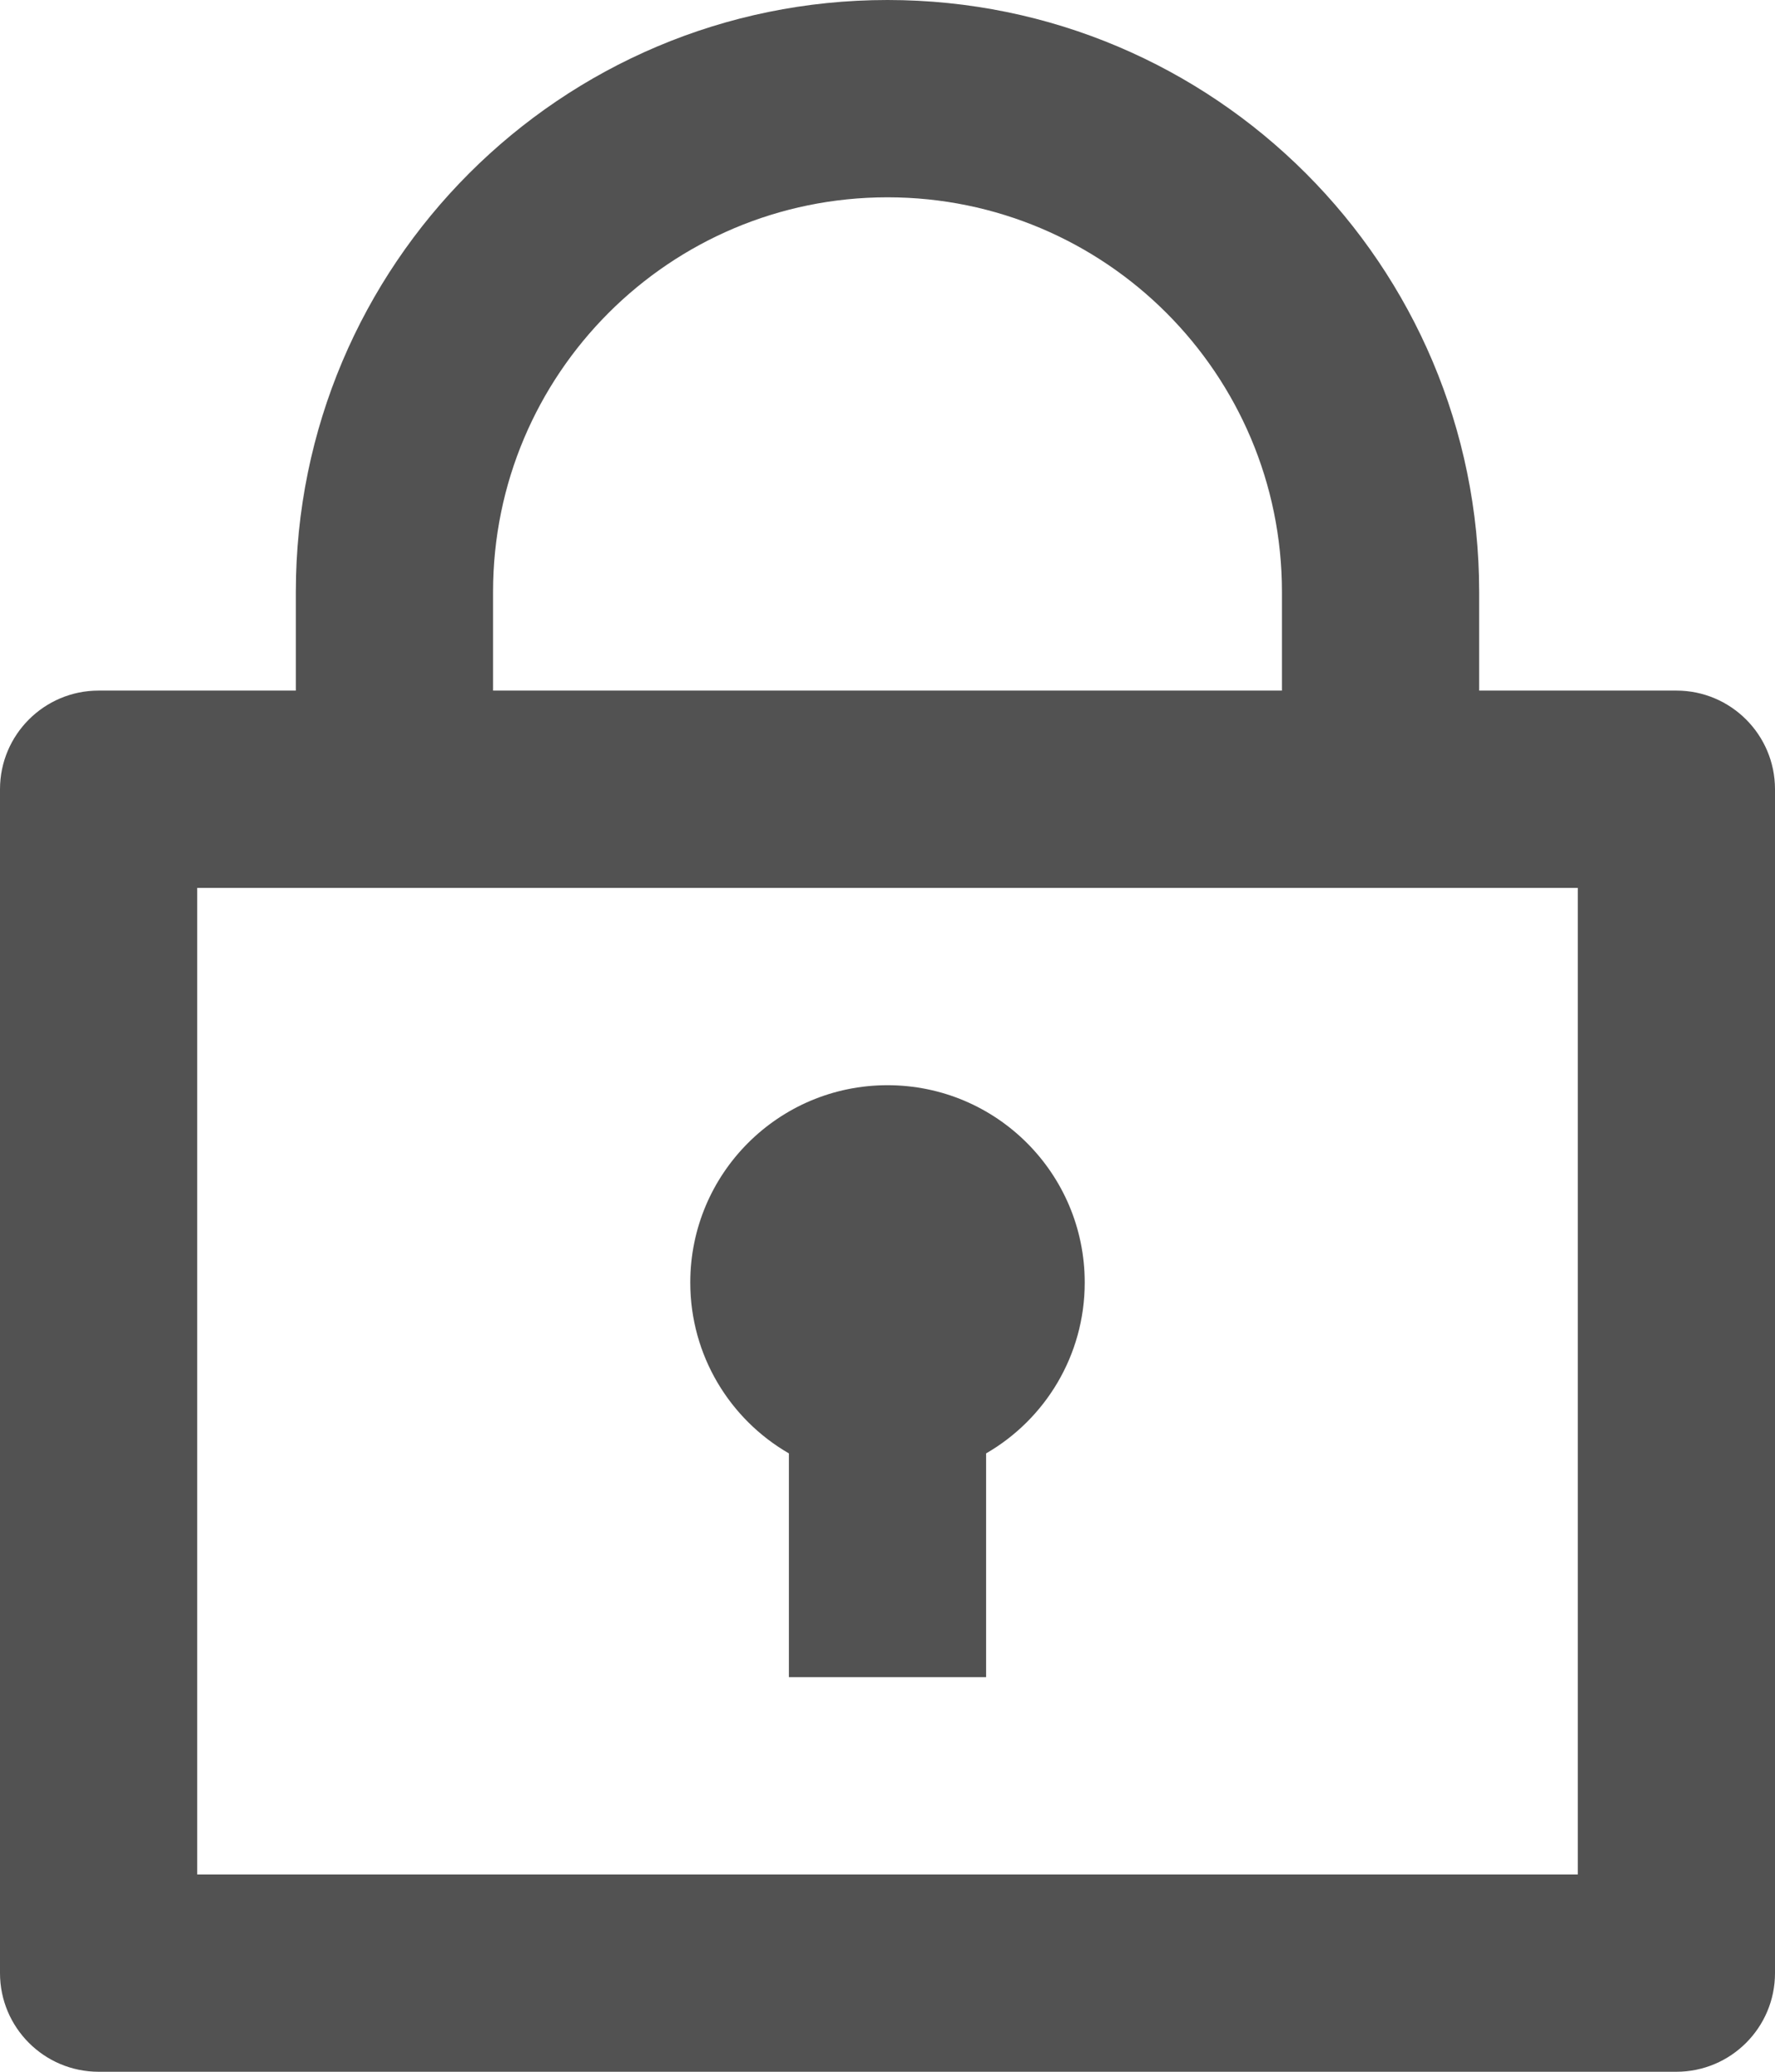 <svg width="18" height="21" viewBox="0 0 18 21" fill="none" xmlns="http://www.w3.org/2000/svg">
<path d="M3 7V6C3 2.686 5.686 0 9 0C12.314 0 15 2.686 15 6V7H17C17.552 7 18 7.448 18 8V20C18 20.552 17.552 21 17 21H1C0.448 21 0 20.552 0 20V8C0 7.448 0.448 7 1 7H3ZM16 9H2V19H16V9ZM8 14.732C7.402 14.387 7 13.74 7 13C7 11.895 7.895 11 9 11C10.105 11 11 11.895 11 13C11 13.74 10.598 14.387 10 14.732V17H8V14.732ZM5 7H13V6C13 3.791 11.209 2 9 2C6.791 2 5 3.791 5 6V7Z" fill="#525252"/>
</svg>
